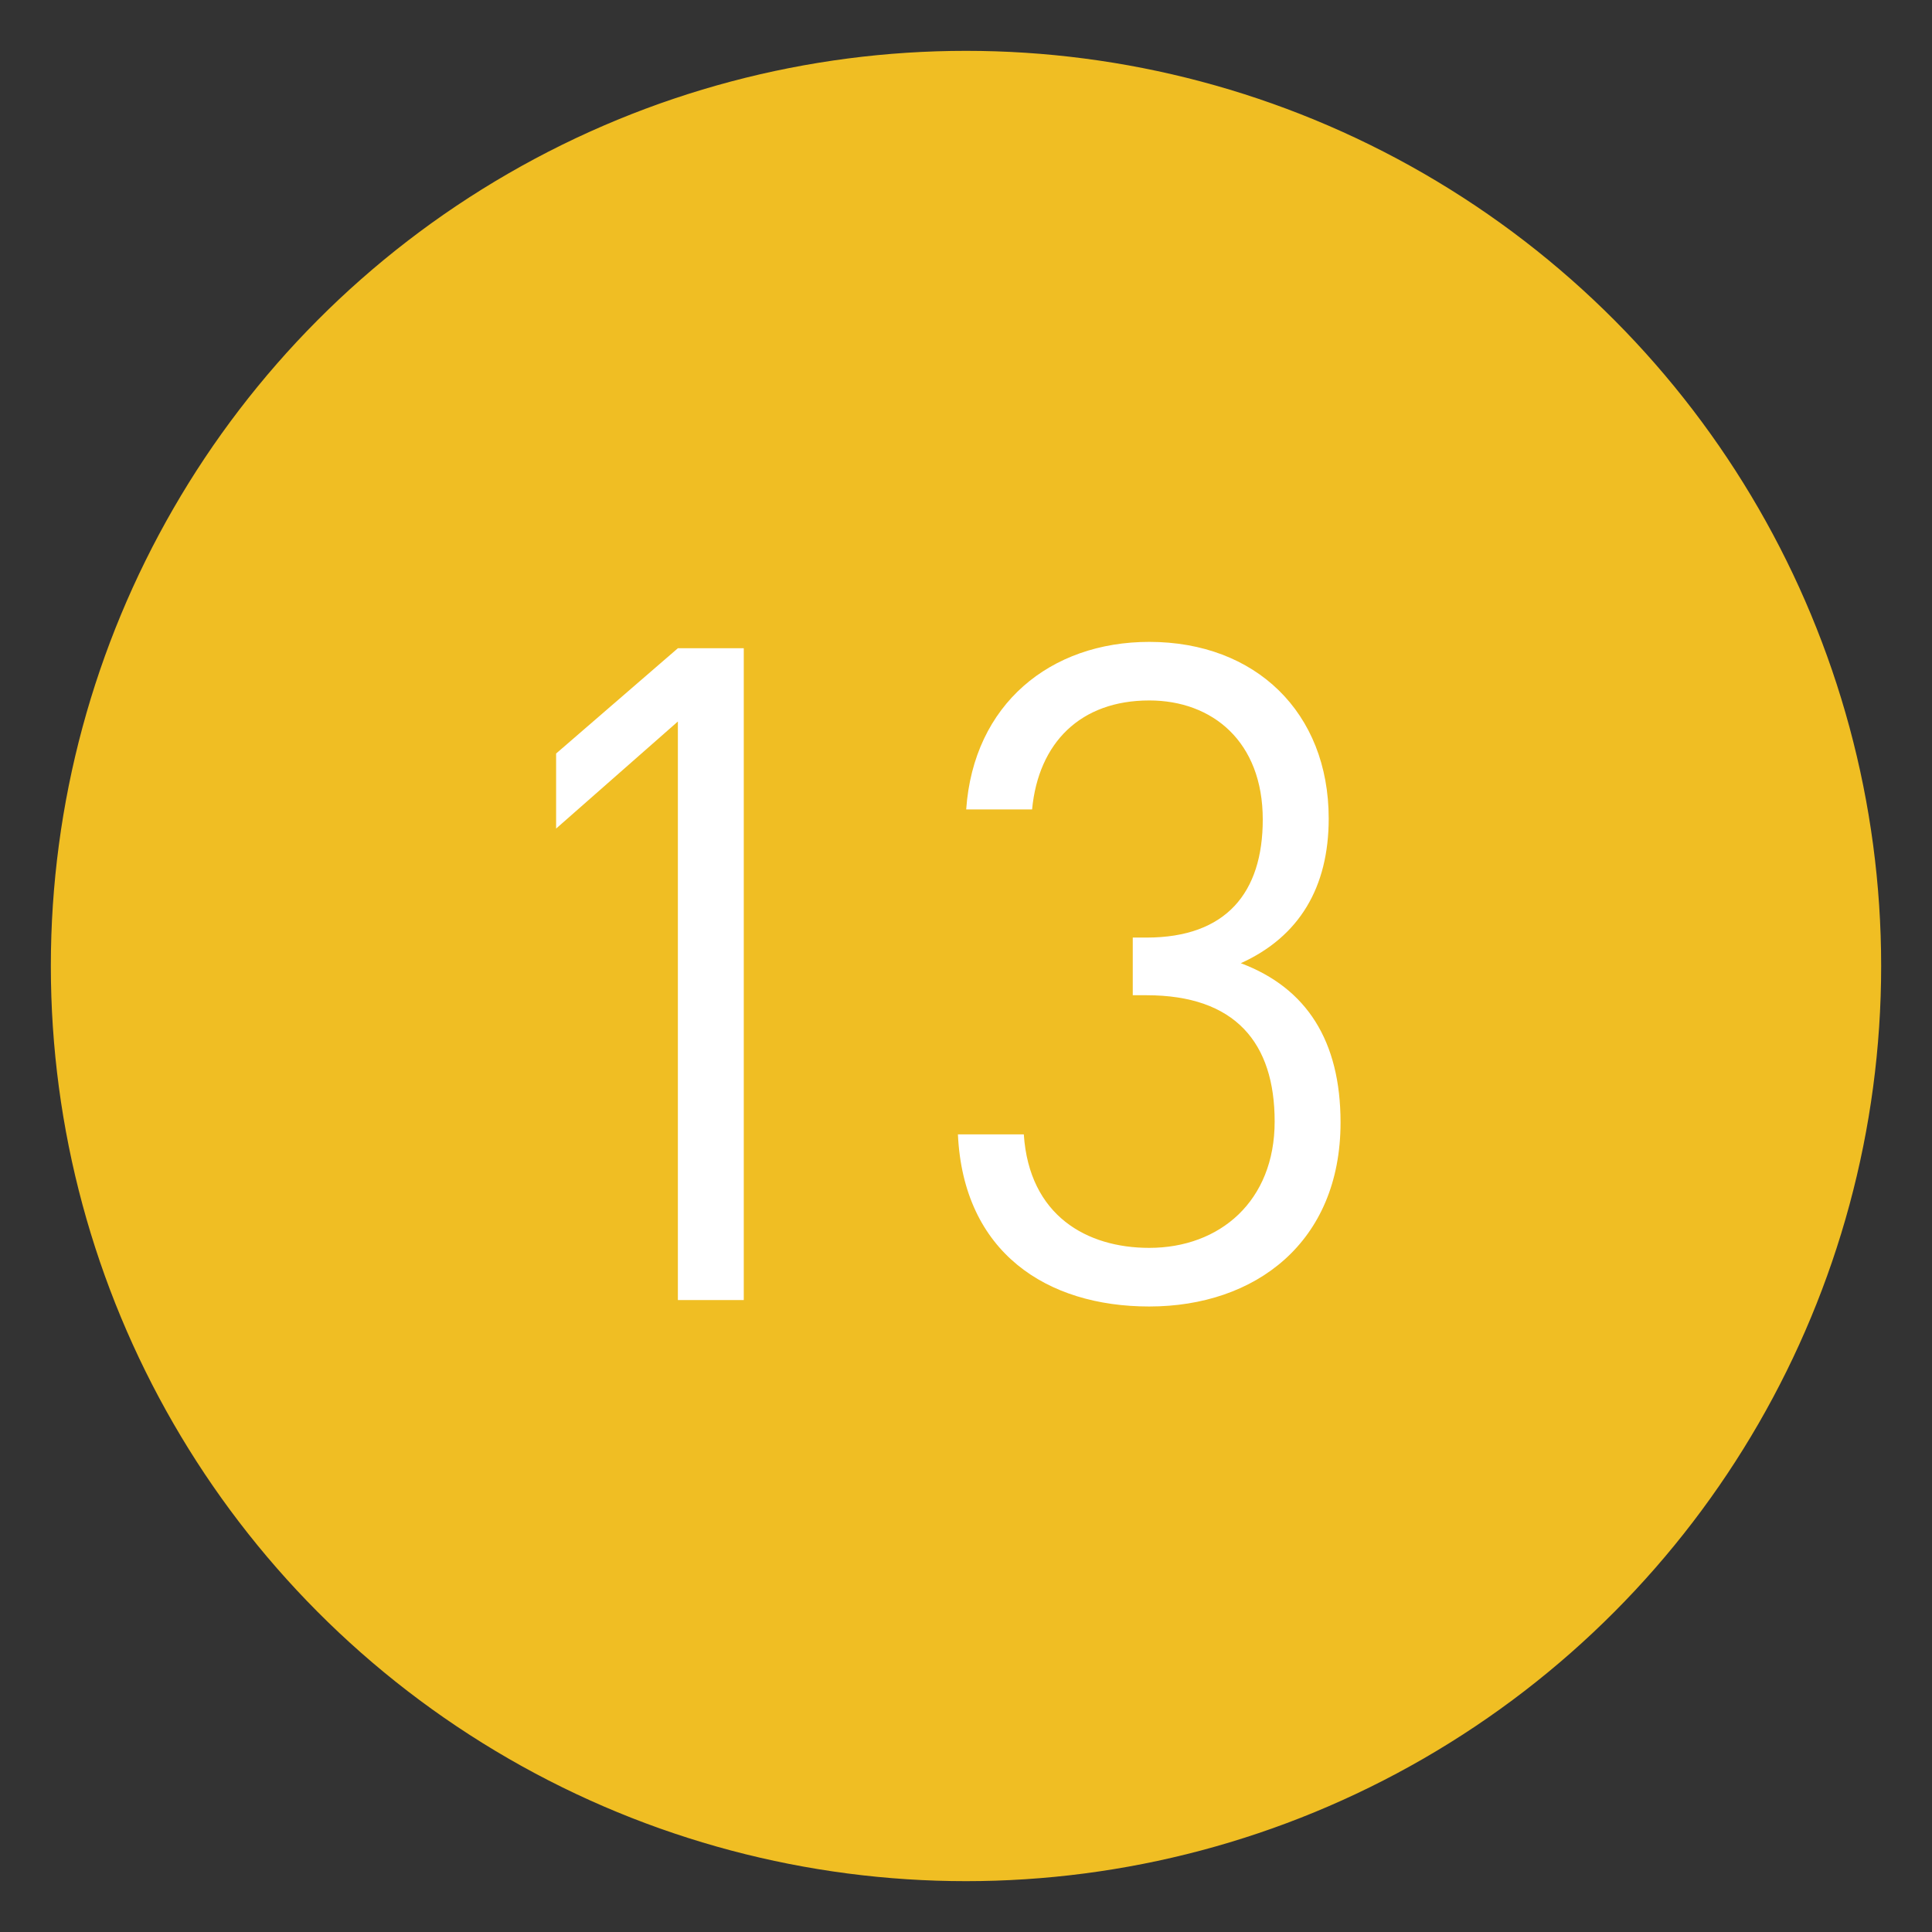 <?xml version="1.0" encoding="utf-8"?>
<!-- Generator: Adobe Illustrator 16.0.0, SVG Export Plug-In . SVG Version: 6.00 Build 0)  -->
<!DOCTYPE svg PUBLIC "-//W3C//DTD SVG 1.1//EN" "http://www.w3.org/Graphics/SVG/1.1/DTD/svg11.dtd">
<svg version="1.1" id="圖層_1" xmlns="http://www.w3.org/2000/svg" xmlns:xlink="http://www.w3.org/1999/xlink" x="0px" y="0px"
	 width="38px" height="38px" viewBox="0 0 38 38" enable-background="new 0 0 38 38" xml:space="preserve">
<rect x="0" y="0" width="38" height="38" fill="#333333" stroke="none"/>
<circle fill="#F0BE23" stroke="#F0BE23" stroke-miterlimit="10" cx="19" cy="19" r="17.5"/>
<g>
	<g>
		<path fill="#FFFFFF" d="M13.333,25.57V14.191l-2.395,2.106v-1.476l2.395-2.071h1.296V25.57H13.333z"/>
		<path fill="#FFFFFF" d="M22.604,25.697c-2.017,0-3.655-1.063-3.763-3.385h1.296c0.107,1.602,1.242,2.232,2.467,2.232
			c1.387,0,2.467-0.918,2.467-2.485c0-1.548-0.774-2.484-2.521-2.484h-0.27v-1.134h0.27c1.566,0,2.287-0.882,2.287-2.323
			c0-1.531-0.99-2.341-2.232-2.341c-1.351,0-2.179,0.828-2.305,2.143h-1.296c0.144-2.071,1.656-3.295,3.601-3.295
			c2.088,0,3.529,1.386,3.529,3.475c0,1.35-0.576,2.323-1.729,2.845c1.296,0.486,1.962,1.53,1.962,3.133
			C26.366,24.437,24.691,25.697,22.604,25.697z"/>
	</g>
</g>
</svg>
